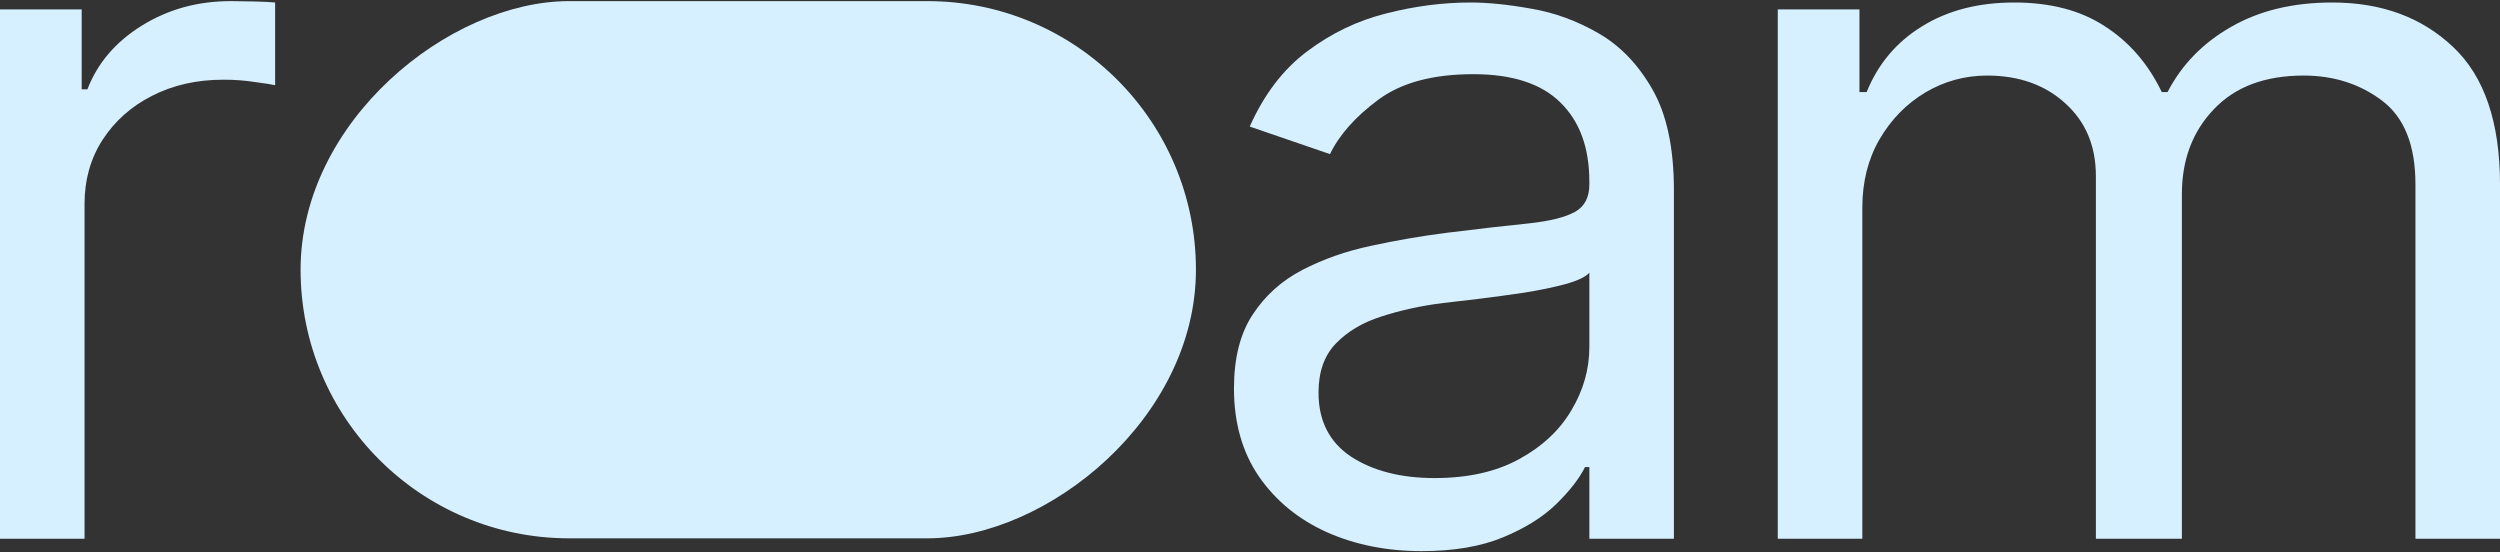 <svg width="1340" height="296" viewBox="0 0 1340 296" fill="none" xmlns="http://www.w3.org/2000/svg">
<rect x="0" y="0" width="1340" height="296" fill="#333333" stroke="none"/>
<rect x="641.02" y="0.6" width="287.944" height="479.907" rx="143.972" transform="rotate(90 641.02 0.6)" fill="#D6F0FF"/>
<path d="M0 288.75V5.033H43.781V47.886H46.853C52.23 33.848 61.959 22.458 76.04 13.715C90.121 4.972 105.995 0.6 123.661 0.6C126.989 0.6 131.15 0.662 136.142 0.785C141.135 0.908 144.911 1.093 147.472 1.339V45.67C145.935 45.3 142.415 44.746 136.91 44.007C131.534 43.145 125.837 42.714 119.821 42.714C105.483 42.714 92.682 45.608 81.417 51.396C70.279 57.06 61.447 64.941 54.918 75.039C48.517 85.013 45.317 96.404 45.317 109.211V288.75H0Z" fill="#D6F0FF"/>
<path d="M762.029 295.4C743.339 295.4 726.377 292.014 711.143 285.241C695.91 278.345 683.812 268.432 674.852 255.502C665.891 242.449 661.41 226.687 661.41 208.216C661.41 191.962 664.738 178.785 671.395 168.688C678.052 158.467 686.949 150.463 698.086 144.675C709.223 138.888 721.512 134.578 734.954 131.745C748.523 128.79 762.157 126.45 775.854 124.726C793.776 122.51 808.306 120.847 819.443 119.739C830.708 118.508 838.901 116.476 844.021 113.644C849.27 110.811 851.894 105.886 851.894 98.867V97.389C851.894 79.164 846.71 65.003 836.34 54.905C826.099 44.808 810.546 39.759 789.68 39.759C768.045 39.759 751.083 44.315 738.794 53.428C726.505 62.54 717.864 72.268 712.872 82.612L669.859 67.835C677.54 50.595 687.781 37.173 700.582 27.568C713.512 17.84 727.593 11.067 742.827 7.25C758.188 3.309 773.294 1.339 788.143 1.339C797.616 1.339 808.498 2.447 820.787 4.664C833.204 6.757 845.173 11.129 856.695 17.778C868.344 24.428 878.009 34.464 885.69 47.886C893.371 61.309 897.211 79.287 897.211 101.822V288.75H851.894V250.33H849.59C846.518 256.487 841.397 263.076 834.228 270.095C827.06 277.114 817.523 283.086 805.617 288.012C793.712 292.937 779.182 295.4 762.029 295.4ZM768.941 256.241C786.863 256.241 801.969 252.855 814.258 246.082C826.675 239.309 836.02 230.566 842.293 219.853C848.694 209.14 851.894 197.872 851.894 186.051V146.153C849.974 148.37 845.749 150.401 839.221 152.248C832.82 153.972 825.395 155.512 816.946 156.866C808.626 158.098 800.497 159.206 792.56 160.191C784.751 161.053 778.414 161.792 773.55 162.408C761.773 163.885 750.763 166.287 740.522 169.611C730.409 172.813 722.217 177.677 715.944 184.204C709.799 190.607 706.727 199.35 706.727 210.433C706.727 225.579 712.551 237.031 724.201 244.789C735.978 252.424 750.891 256.241 768.941 256.241Z" fill="#D6F0FF"/>
<path d="M952.887 288.75V5.033H996.668V49.364H1000.51C1006.65 34.218 1016.57 22.458 1030.27 14.084C1043.97 5.587 1060.42 1.339 1079.62 1.339C1099.08 1.339 1115.27 5.587 1128.2 14.084C1141.26 22.458 1151.44 34.218 1158.73 49.364H1161.81C1169.36 34.71 1180.69 23.073 1195.79 14.454C1210.9 5.71 1229.01 1.339 1250.13 1.339C1276.51 1.339 1298.08 9.282 1314.85 25.167C1331.61 40.929 1340 65.496 1340 98.867V288.75H1294.68V98.867C1294.68 77.933 1288.73 62.971 1276.83 53.982C1264.92 44.992 1250.9 40.498 1234.77 40.498C1214.03 40.498 1197.97 46.532 1186.58 58.6C1175.18 70.544 1169.49 85.691 1169.49 104.039V288.75H1123.4V94.434C1123.4 78.302 1117.96 65.311 1107.08 55.459C1096.2 45.485 1082.18 40.498 1065.03 40.498C1053.25 40.498 1042.24 43.515 1032 49.549C1021.89 55.583 1013.69 63.956 1007.42 74.669C1001.28 85.26 998.204 97.512 998.204 111.427V288.75H952.887Z" fill="#D6F0FF"/>
</svg>

